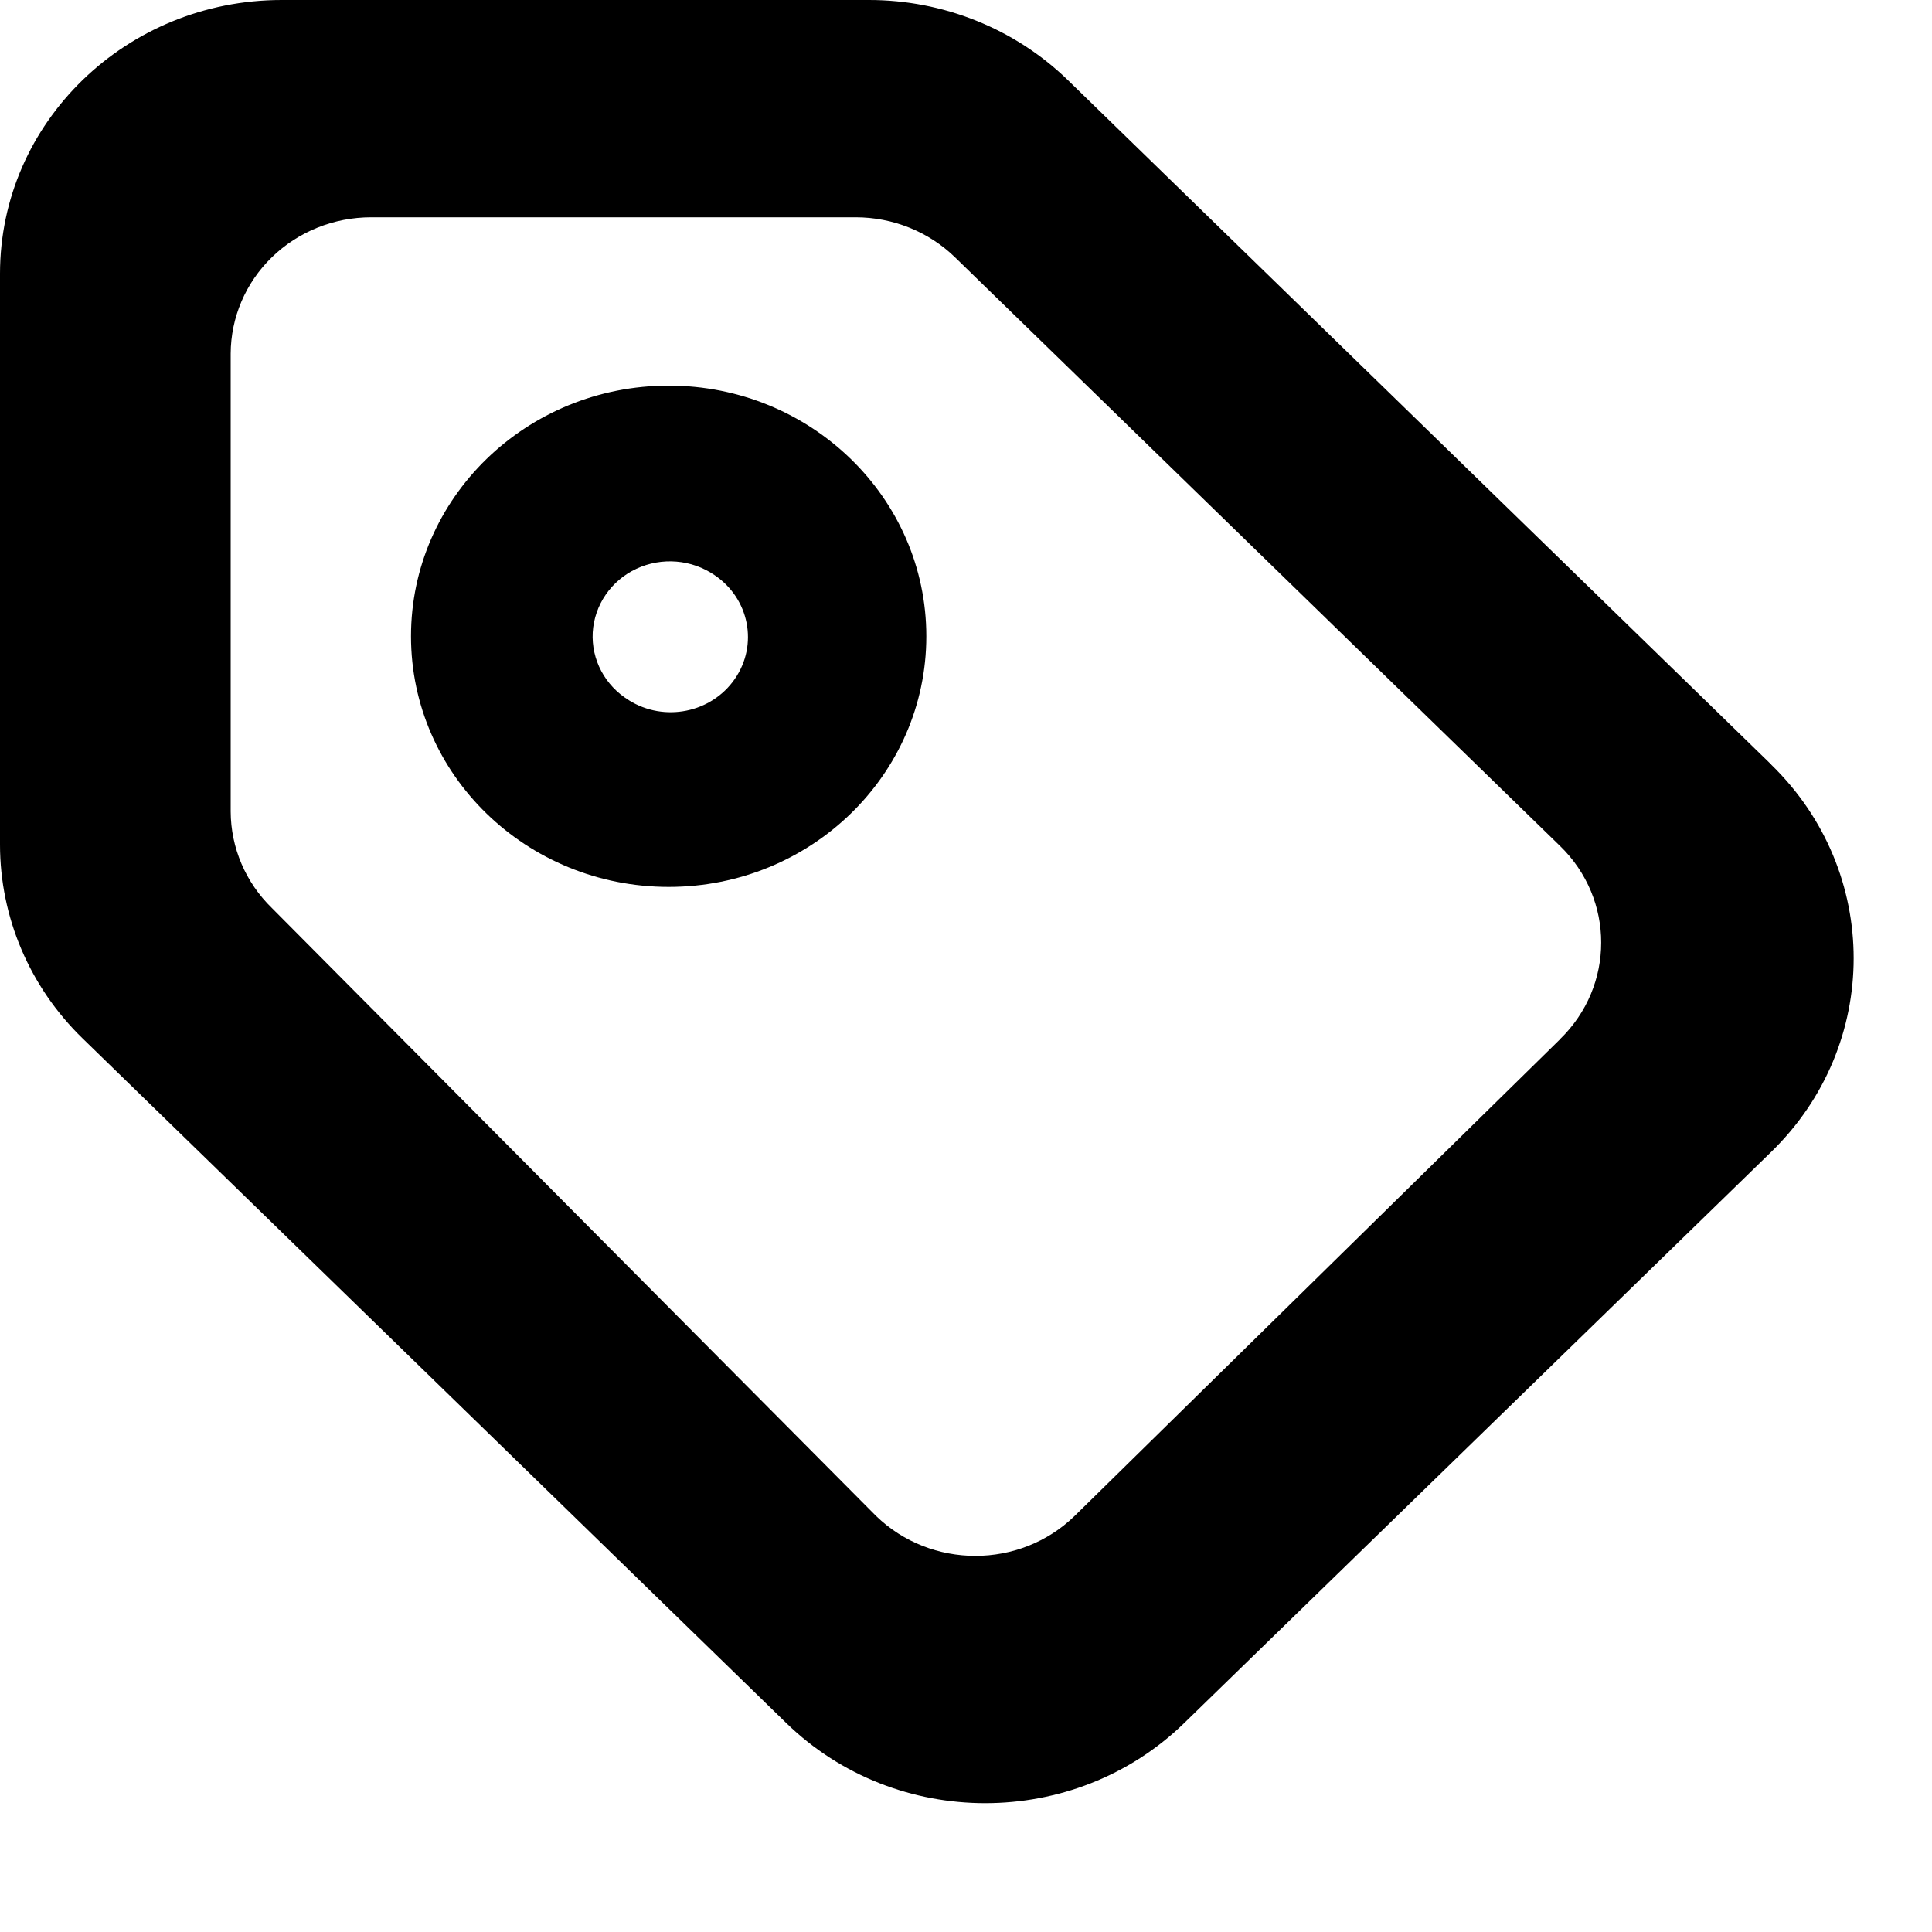 <?xml version="1.0" encoding="UTF-8"?>
<svg width="15px" height="15px" viewBox="0 0 15 15" version="1.1" xmlns="http://www.w3.org/2000/svg" xmlns:xlink="http://www.w3.org/1999/xlink">
    <path d="M13.752,5.936 L8.29,0.621 C7.88,0.223 7.323,-0.001 6.744,2.41376939e-06 L2.187,2.41376939e-06 C0.98,2.41376939e-06 0,0.95 0,2.125 L0,6.558 C0,7.121 0.23,7.662 0.64,8.061 L6.105,13.378 C6.958,14.207 8.341,14.207 9.194,13.378 L13.752,8.943 C14.605,8.113 14.605,6.767 13.752,5.937 L13.752,5.936 Z M12.113,8.068 L8.343,11.77 C7.918,12.183 7.228,12.183 6.802,11.77 L2.112,7.051 C1.907,6.852 1.792,6.582 1.791,6.3 L1.791,2.746 C1.792,2.465 1.907,2.195 2.111,1.997 C2.316,1.798 2.593,1.687 2.882,1.687 L6.643,1.687 C6.933,1.687 7.21,1.799 7.414,1.997 L12.112,6.568 C12.538,6.982 12.538,7.654 12.112,8.068 L12.113,8.068 Z" id="image2"></path>
    <path d="M5.192,2.994 C4.087,2.994 3.191,3.865 3.191,4.94 C3.191,6.015 4.087,6.886 5.192,6.886 C6.296,6.886 7.192,6.015 7.192,4.94 C7.192,3.865 6.296,2.994 5.192,2.994 L5.192,2.994 Z M4.882,5.436 C4.697,5.323 4.59,5.121 4.602,4.909 C4.615,4.697 4.744,4.508 4.941,4.416 C5.138,4.324 5.37,4.343 5.549,4.466 C5.818,4.648 5.888,5.005 5.706,5.27 C5.524,5.535 5.158,5.609 4.883,5.437 L4.882,5.436 Z" id="image"></path>
</svg>